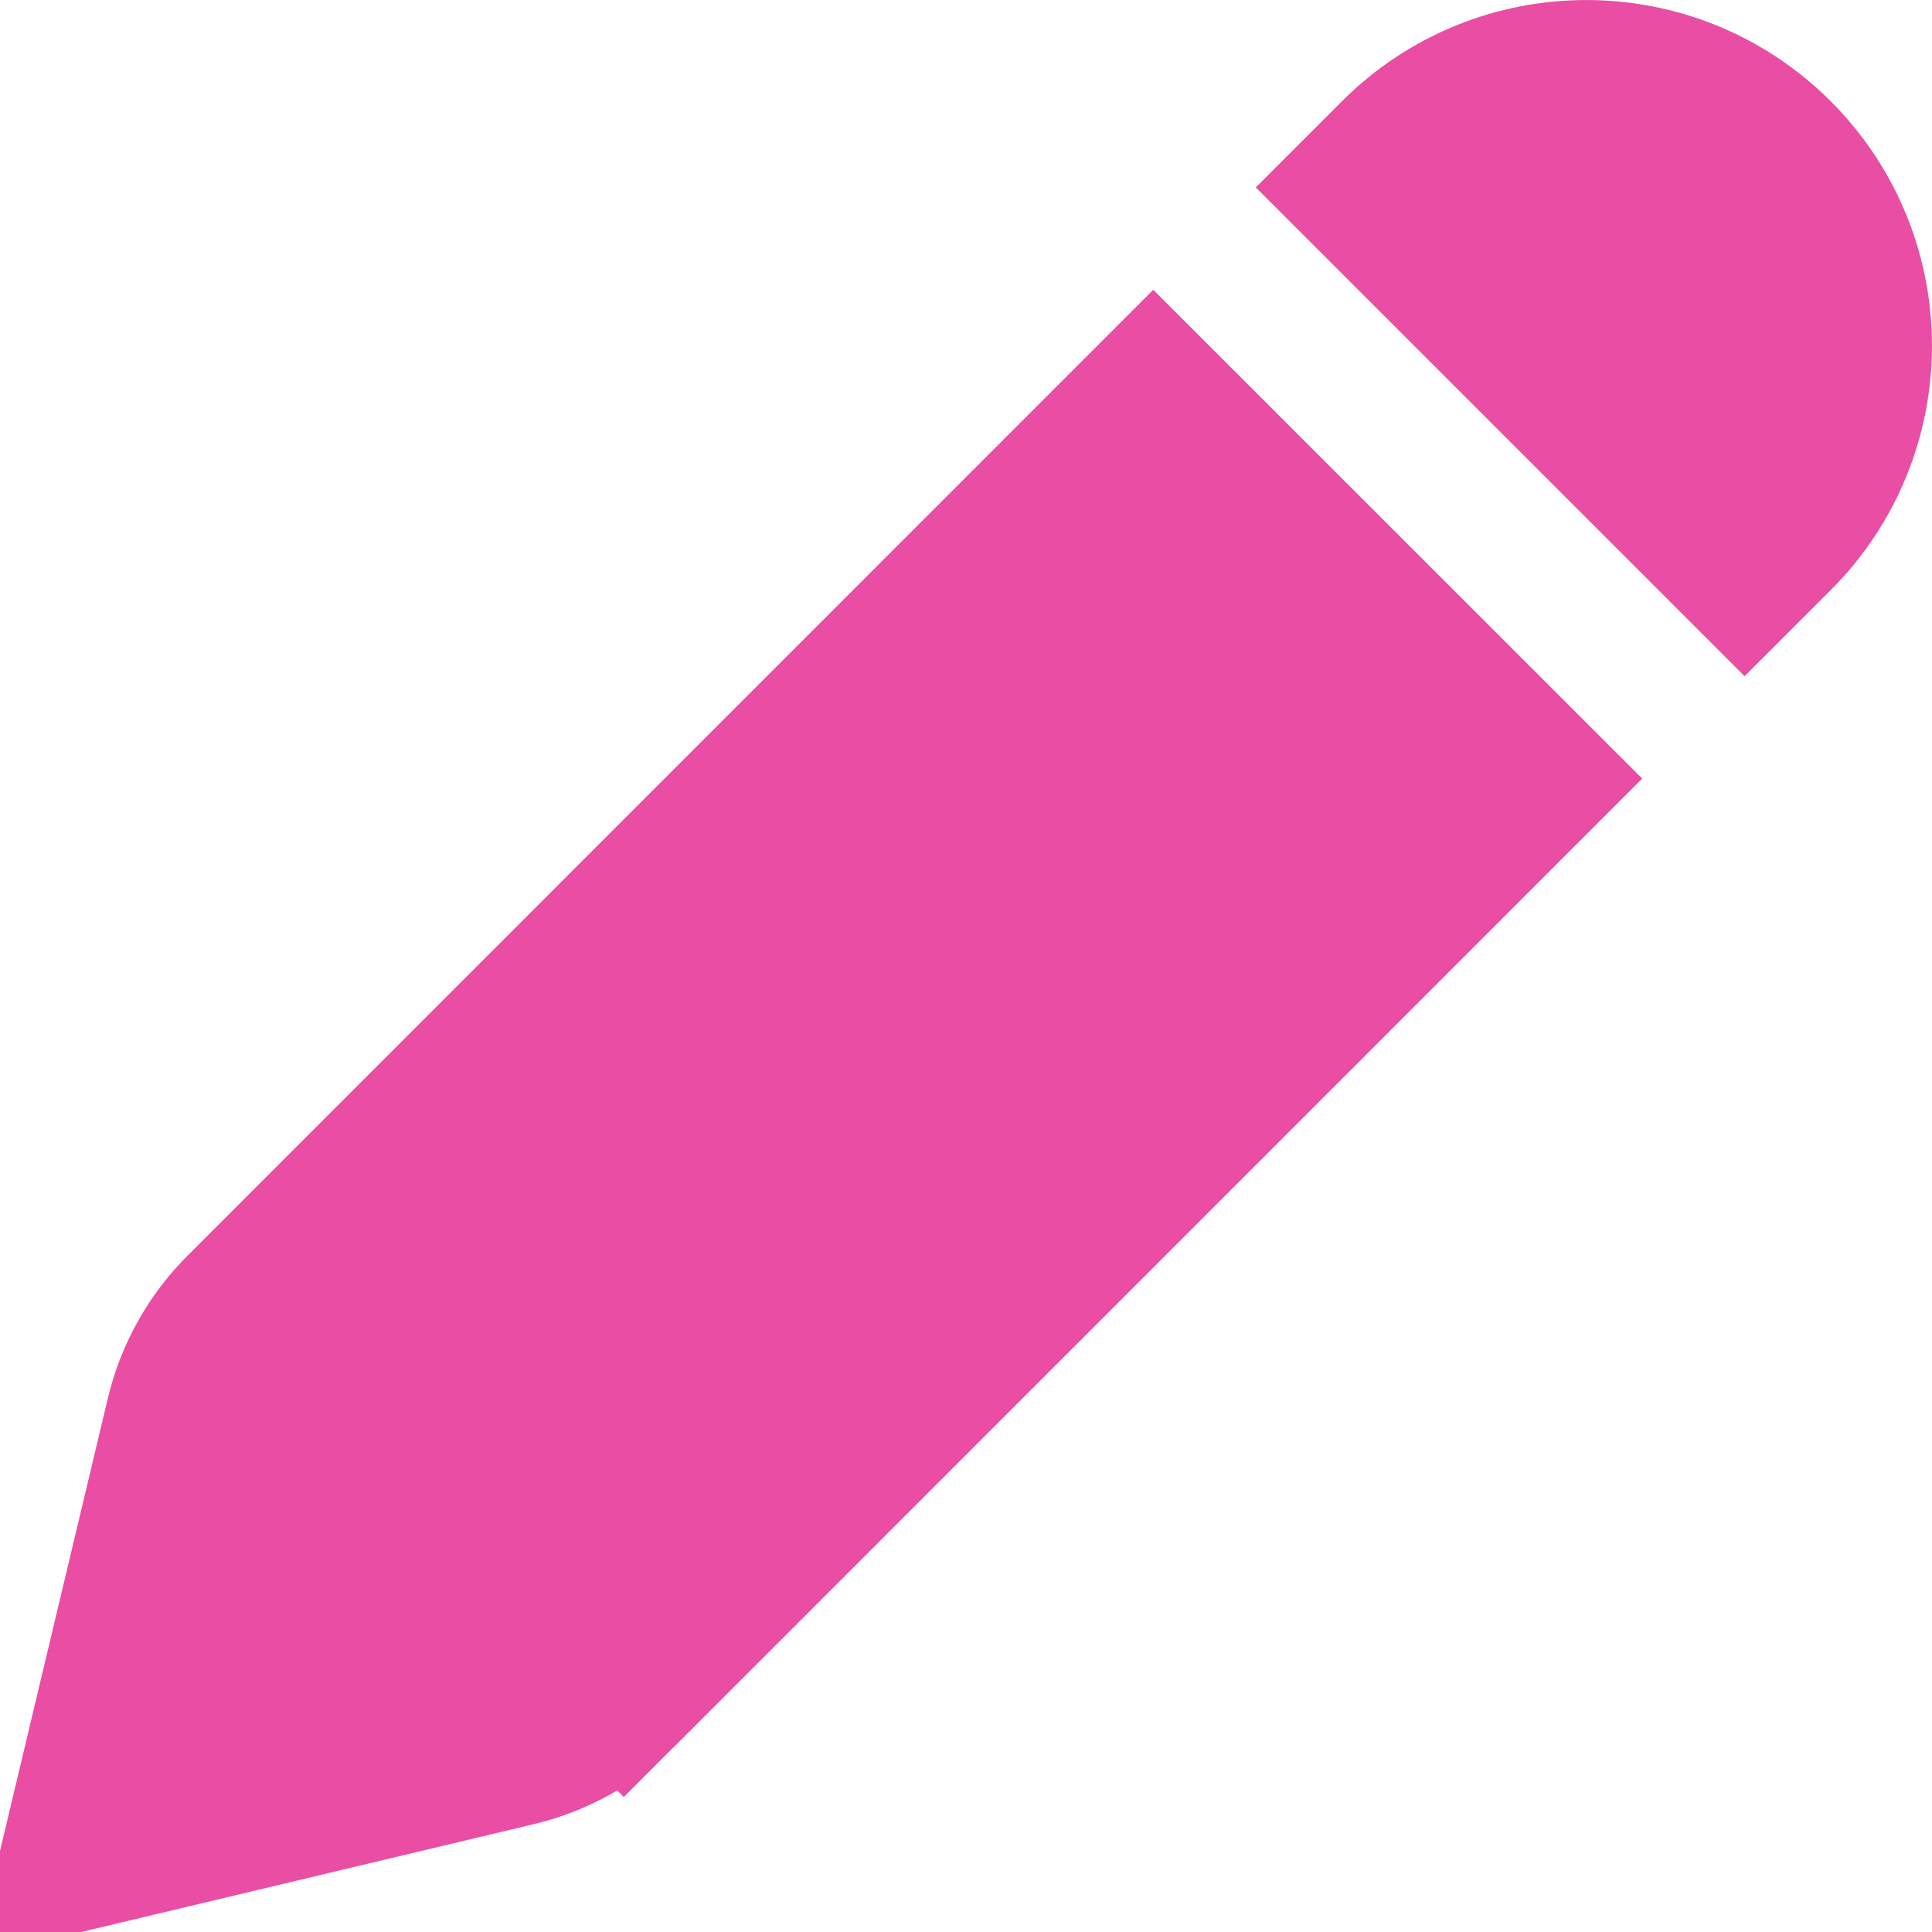 <svg width="13" height="13" viewBox="0 0 13 13" fill="none" xmlns="http://www.w3.org/2000/svg">
<path d="M9.383 1.035L9.383 1.035C10.096 0.322 11.252 0.322 11.965 1.035C12.678 1.748 12.678 2.904 11.965 3.617L11.965 3.617L11.739 3.843L9.157 1.261L9.383 1.035ZM1.615 8.803L7.76 2.657L10.343 5.239L4.198 11.385L4.551 11.738L4.198 11.385C3.999 11.584 3.749 11.723 3.475 11.788L0.504 12.496L1.212 9.525C1.277 9.251 1.417 9.001 1.615 8.803C1.615 8.803 1.615 8.803 1.615 8.803Z" fill="#EA4DA4" stroke="#EA4DA4"/>
</svg>
